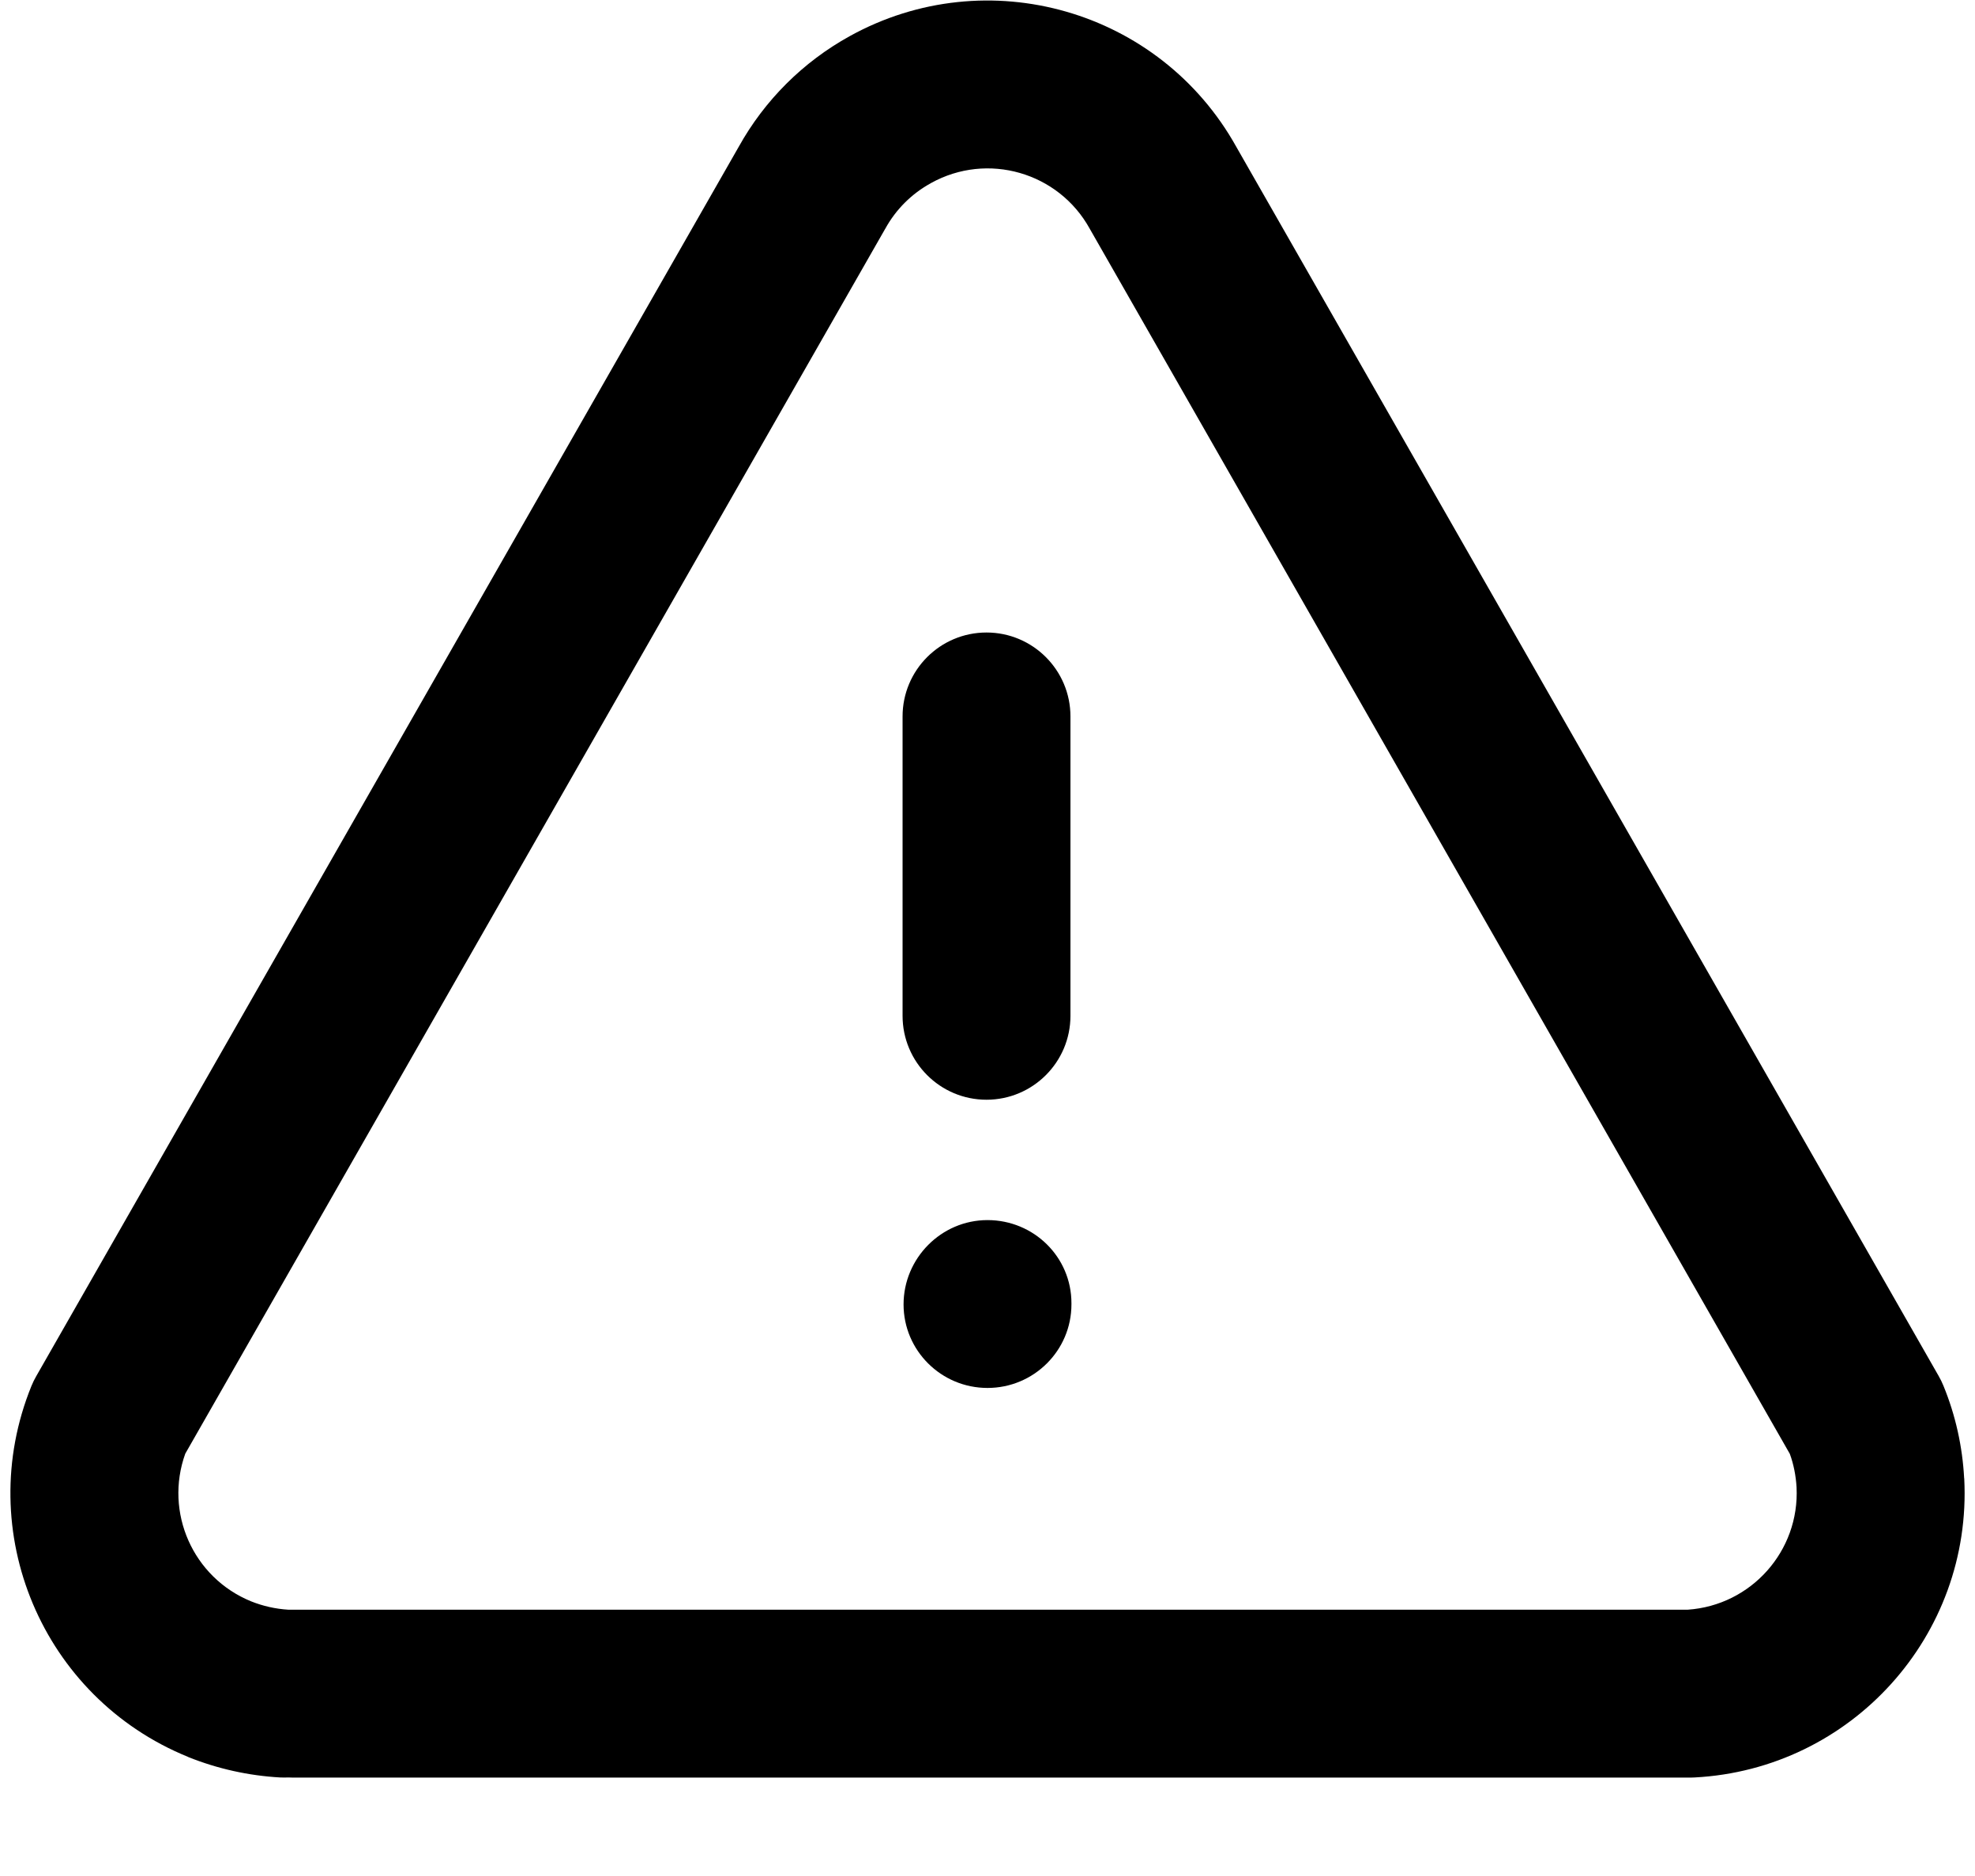 <svg viewBox="0 0 20 19" fill="none">
<path d="M9.15 13.211C9.15 12.744 9.531 12.357 10 12.357C10.469 12.357 10.85 12.731 10.85 13.198V13.211C10.85 13.678 10.469 14.057 10 14.057C9.531 14.057 9.15 13.678 9.15 13.211Z" fill="currentColor"/>
<path fill-rule="evenodd" clip-rule="evenodd" d="M12.52 1.488L19.632 13.936C19.65 13.967 19.666 14 19.68 14.034C19.804 14.336 19.873 14.653 19.89 14.97L19.891 14.974C19.973 16.564 18.749 17.919 17.16 18.002C17.151 18.002 17.141 18.003 17.131 18.003C17.126 18.003 17.121 18.003 17.116 18.003H2.956C2.944 18.003 2.932 18.003 2.92 18.002C2.893 18.003 2.865 18.003 2.837 18.002C2.519 17.984 2.205 17.915 1.906 17.795L1.903 17.793C0.429 17.193 -0.281 15.513 0.318 14.038C0.332 14.003 0.349 13.969 0.368 13.936L7.48 1.488C7.742 1.016 8.132 0.627 8.605 0.366C9.997 -0.404 11.747 0.099 12.52 1.488ZM2.921 16.303C2.933 16.303 2.944 16.303 2.956 16.303H17.09C17.734 16.259 18.225 15.708 18.193 15.063C18.186 14.944 18.163 14.829 18.125 14.725L11.035 2.316C10.719 1.744 9.999 1.537 9.428 1.854L9.425 1.856C9.232 1.962 9.072 2.121 8.965 2.316L8.959 2.326L1.876 14.723C1.663 15.317 1.953 15.977 2.542 16.218C2.662 16.266 2.789 16.295 2.921 16.303Z" fill="currentColor"/>
<path fill-rule="evenodd" clip-rule="evenodd" d="M9.99 6.406C10.459 6.406 10.84 6.787 10.84 7.256V10.288C10.84 10.757 10.459 11.138 9.99 11.138C9.52 11.138 9.14 10.757 9.14 10.288V7.256C9.14 6.787 9.52 6.406 9.99 6.406Z" fill="currentColor"/>
</svg>
